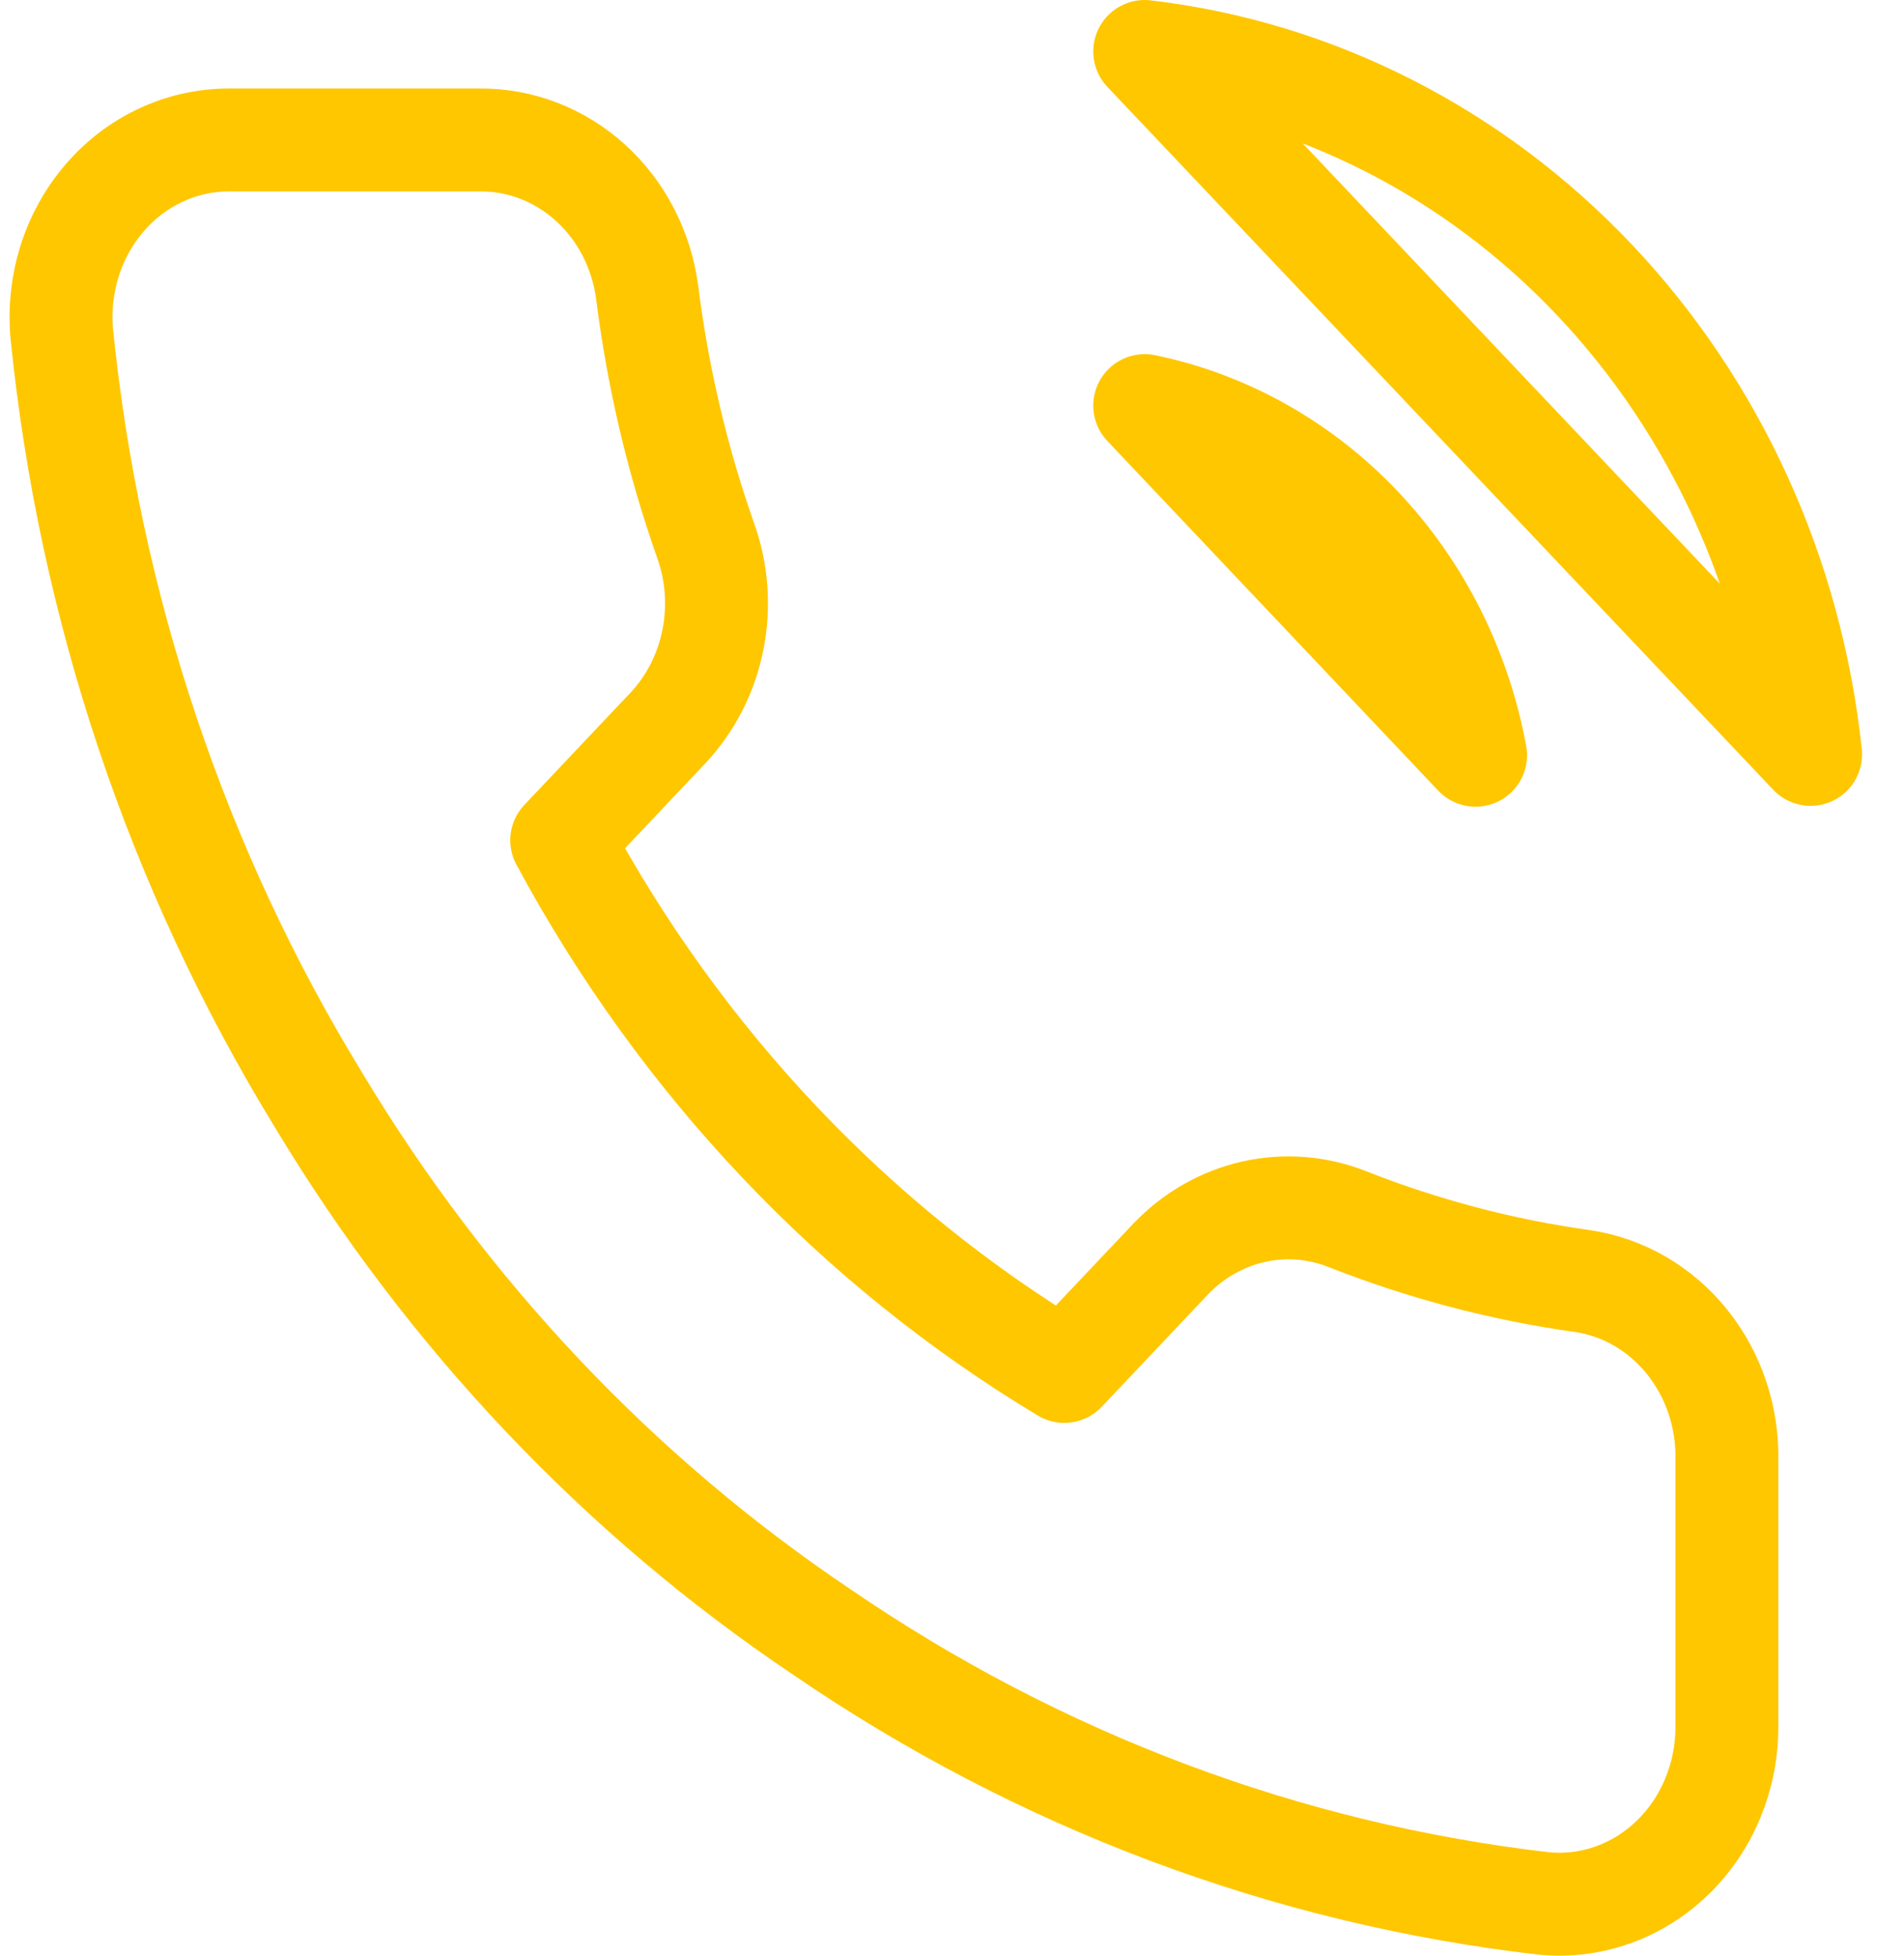 <svg width="37" height="38" viewBox="0 0 37 38" fill="none" xmlns="http://www.w3.org/2000/svg">
<path d="M22.245 7.881C23.835 8.209 25.296 9.03 26.442 10.241C27.587 11.451 28.364 12.995 28.675 14.675L22.245 7.881ZM22.245 1C25.548 1.388 28.628 2.951 30.98 5.433C33.331 7.915 34.814 11.168 35.185 14.658L22.245 1ZM33.558 28.385V33.546C33.56 34.025 33.467 34.499 33.285 34.938C33.104 35.377 32.837 35.771 32.503 36.095C32.169 36.419 31.775 36.665 31.345 36.819C30.916 36.972 30.461 37.029 30.009 36.986C25.001 36.411 20.189 34.602 15.962 31.705C12.029 29.064 8.695 25.54 6.196 21.384C3.445 16.896 1.733 11.787 1.199 6.47C1.158 5.994 1.212 5.515 1.356 5.062C1.5 4.61 1.732 4.194 2.037 3.841C2.341 3.488 2.712 3.206 3.126 3.014C3.539 2.821 3.986 2.721 4.438 2.72H9.321C10.111 2.712 10.877 3.008 11.476 3.552C12.075 4.096 12.466 4.852 12.576 5.679C12.783 7.33 13.165 8.952 13.716 10.513C13.935 11.128 13.982 11.797 13.852 12.441C13.723 13.084 13.421 13.674 12.983 14.142L10.916 16.327C13.233 20.633 16.608 24.199 20.683 26.648L22.75 24.463C23.192 24.001 23.751 23.682 24.36 23.545C24.968 23.408 25.602 23.458 26.184 23.689C27.661 24.271 29.195 24.675 30.758 24.893C31.549 25.011 32.271 25.432 32.787 26.076C33.303 26.72 33.578 27.542 33.558 28.385Z" stroke="#FFC700" stroke-width="2" stroke-linecap="round" stroke-linejoin="round"/>
</svg>

